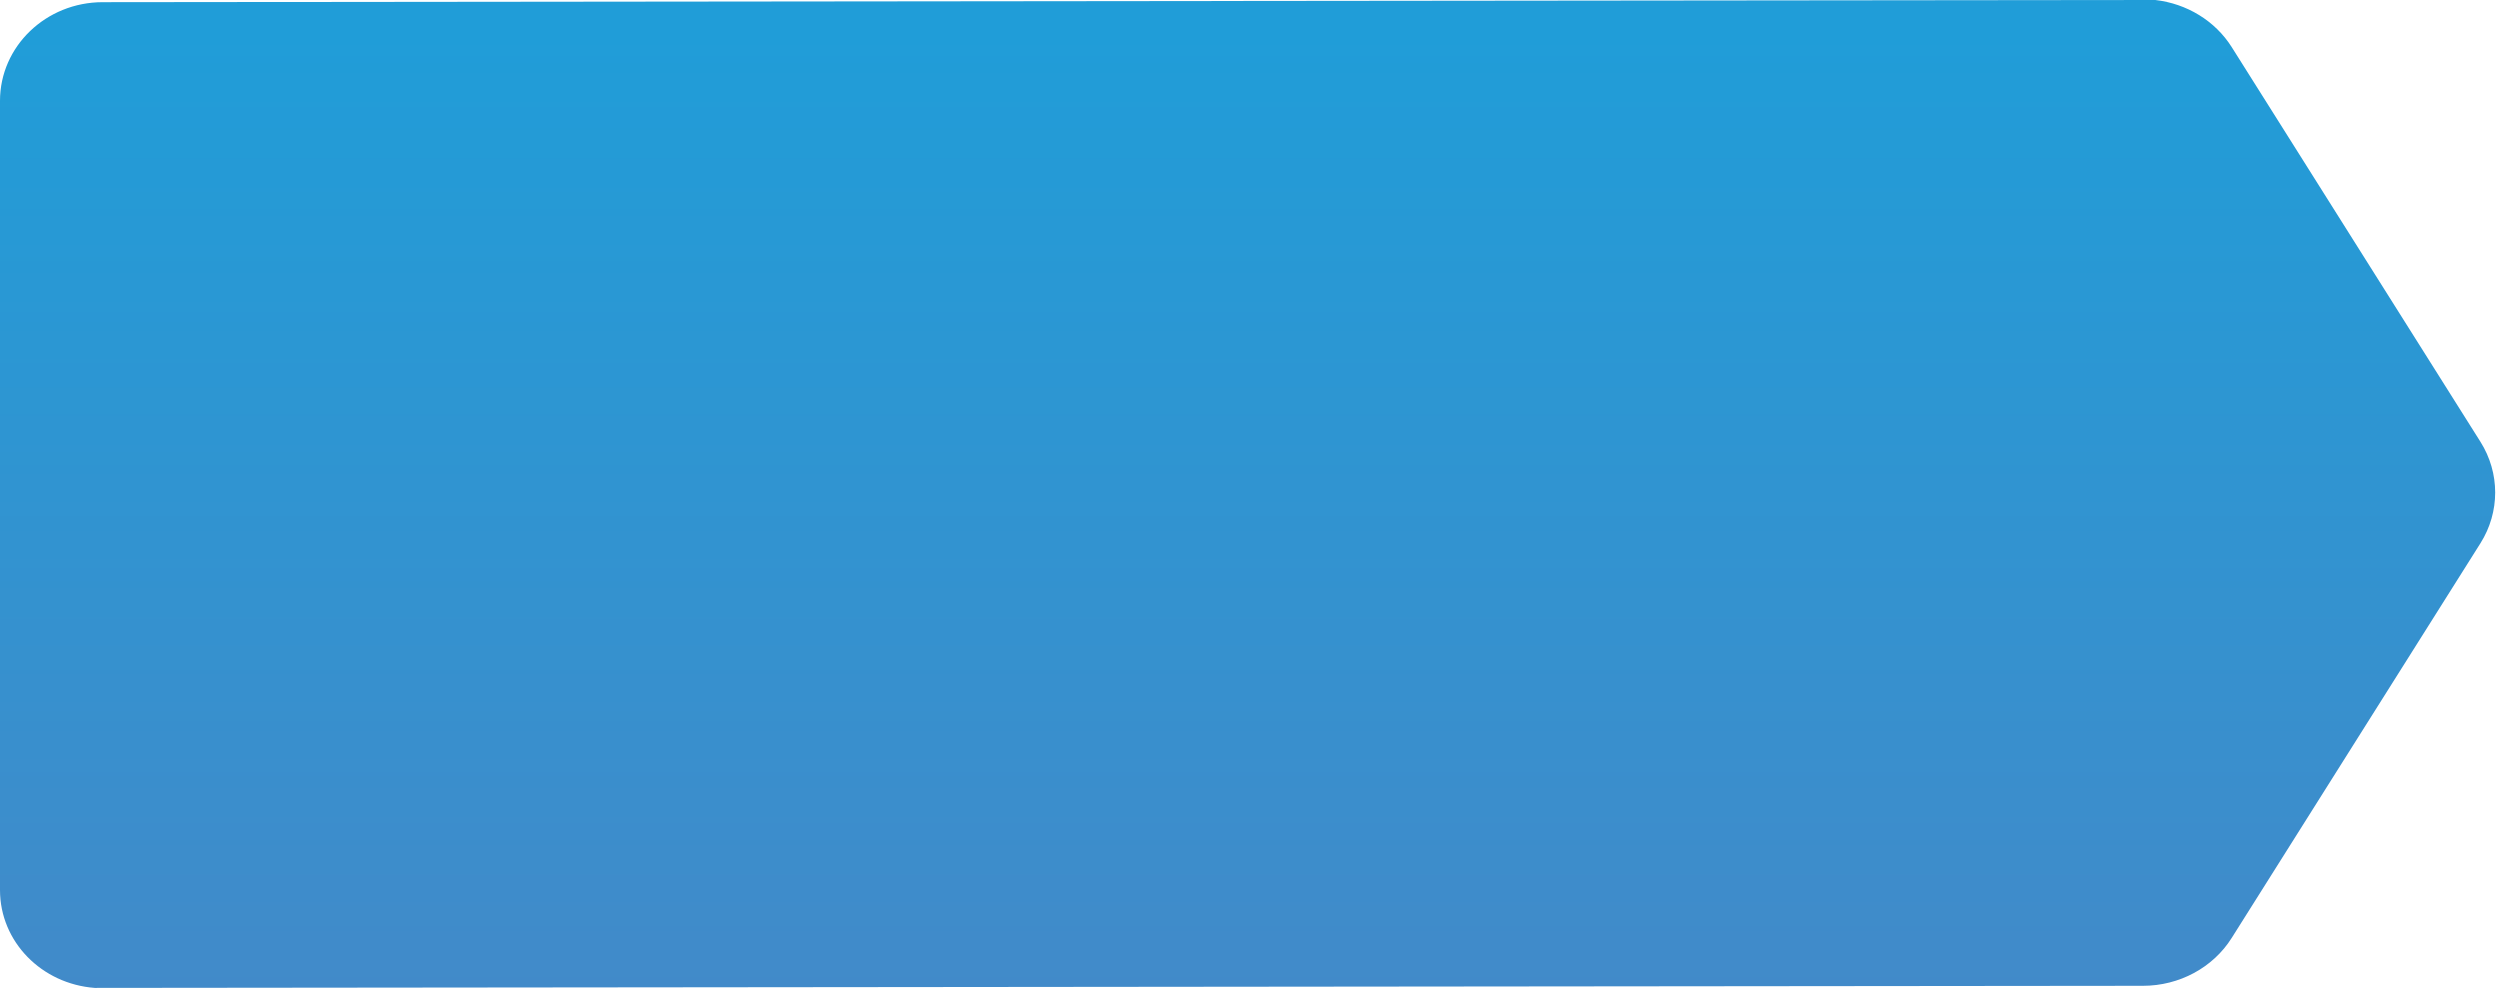 <?xml version="1.0" encoding="utf-8"?>
<!-- Generator: Adobe Illustrator 15.0.0, SVG Export Plug-In . SVG Version: 6.00 Build 0)  -->
<!DOCTYPE svg PUBLIC "-//W3C//DTD SVG 1.1//EN" "http://www.w3.org/Graphics/SVG/1.1/DTD/svg11.dtd">
<svg version="1.1" id="Layer_1" xmlns="http://www.w3.org/2000/svg" xmlns:xlink="http://www.w3.org/1999/xlink" x="0px" y="0px"
	 width="124px" height="49px" viewBox="-1.285 0.534 124 49" enable-background="new -1.285 0.534 124 49" xml:space="preserve">
<g>
	<g>
		<defs>
			<path id="SVGID_4_" d="M3.811,0.642c-2.814,0-5.096,2.191-5.096,4.893V44.68c0,2.571,2.072,4.659,4.699,4.854l101.59-0.104
				c1.805,0,3.479-0.902,4.405-2.377l12.335-19.572c0.976-1.547,0.976-3.488,0-5.036L109.409,2.872
				c-0.823-1.305-2.229-2.159-3.791-2.338L3.811,0.642z"/>
		</defs>
		<clipPath id="SVGID_1_">
			<use xlink:href="#SVGID_4_"  overflow="visible"/>
		</clipPath>
		
			<linearGradient id="SVGID_2_" gradientUnits="userSpaceOnUse" x1="-3264.012" y1="-4044.635" x2="-3263.033" y2="-4044.635" gradientTransform="matrix(0 -49.411 49.411 0 199909.359 -161228.406)">
			<stop  offset="0" style="stop-color:#428AC9"/>
			<stop  offset="1" style="stop-color:#209DD8"/>
		</linearGradient>
		<rect x="-1.285" y="0.535" clip-path="url(#SVGID_1_)" fill="url(#SVGID_2_)" width="124.005" height="48.999"/>
	</g>
</g>
</svg>
